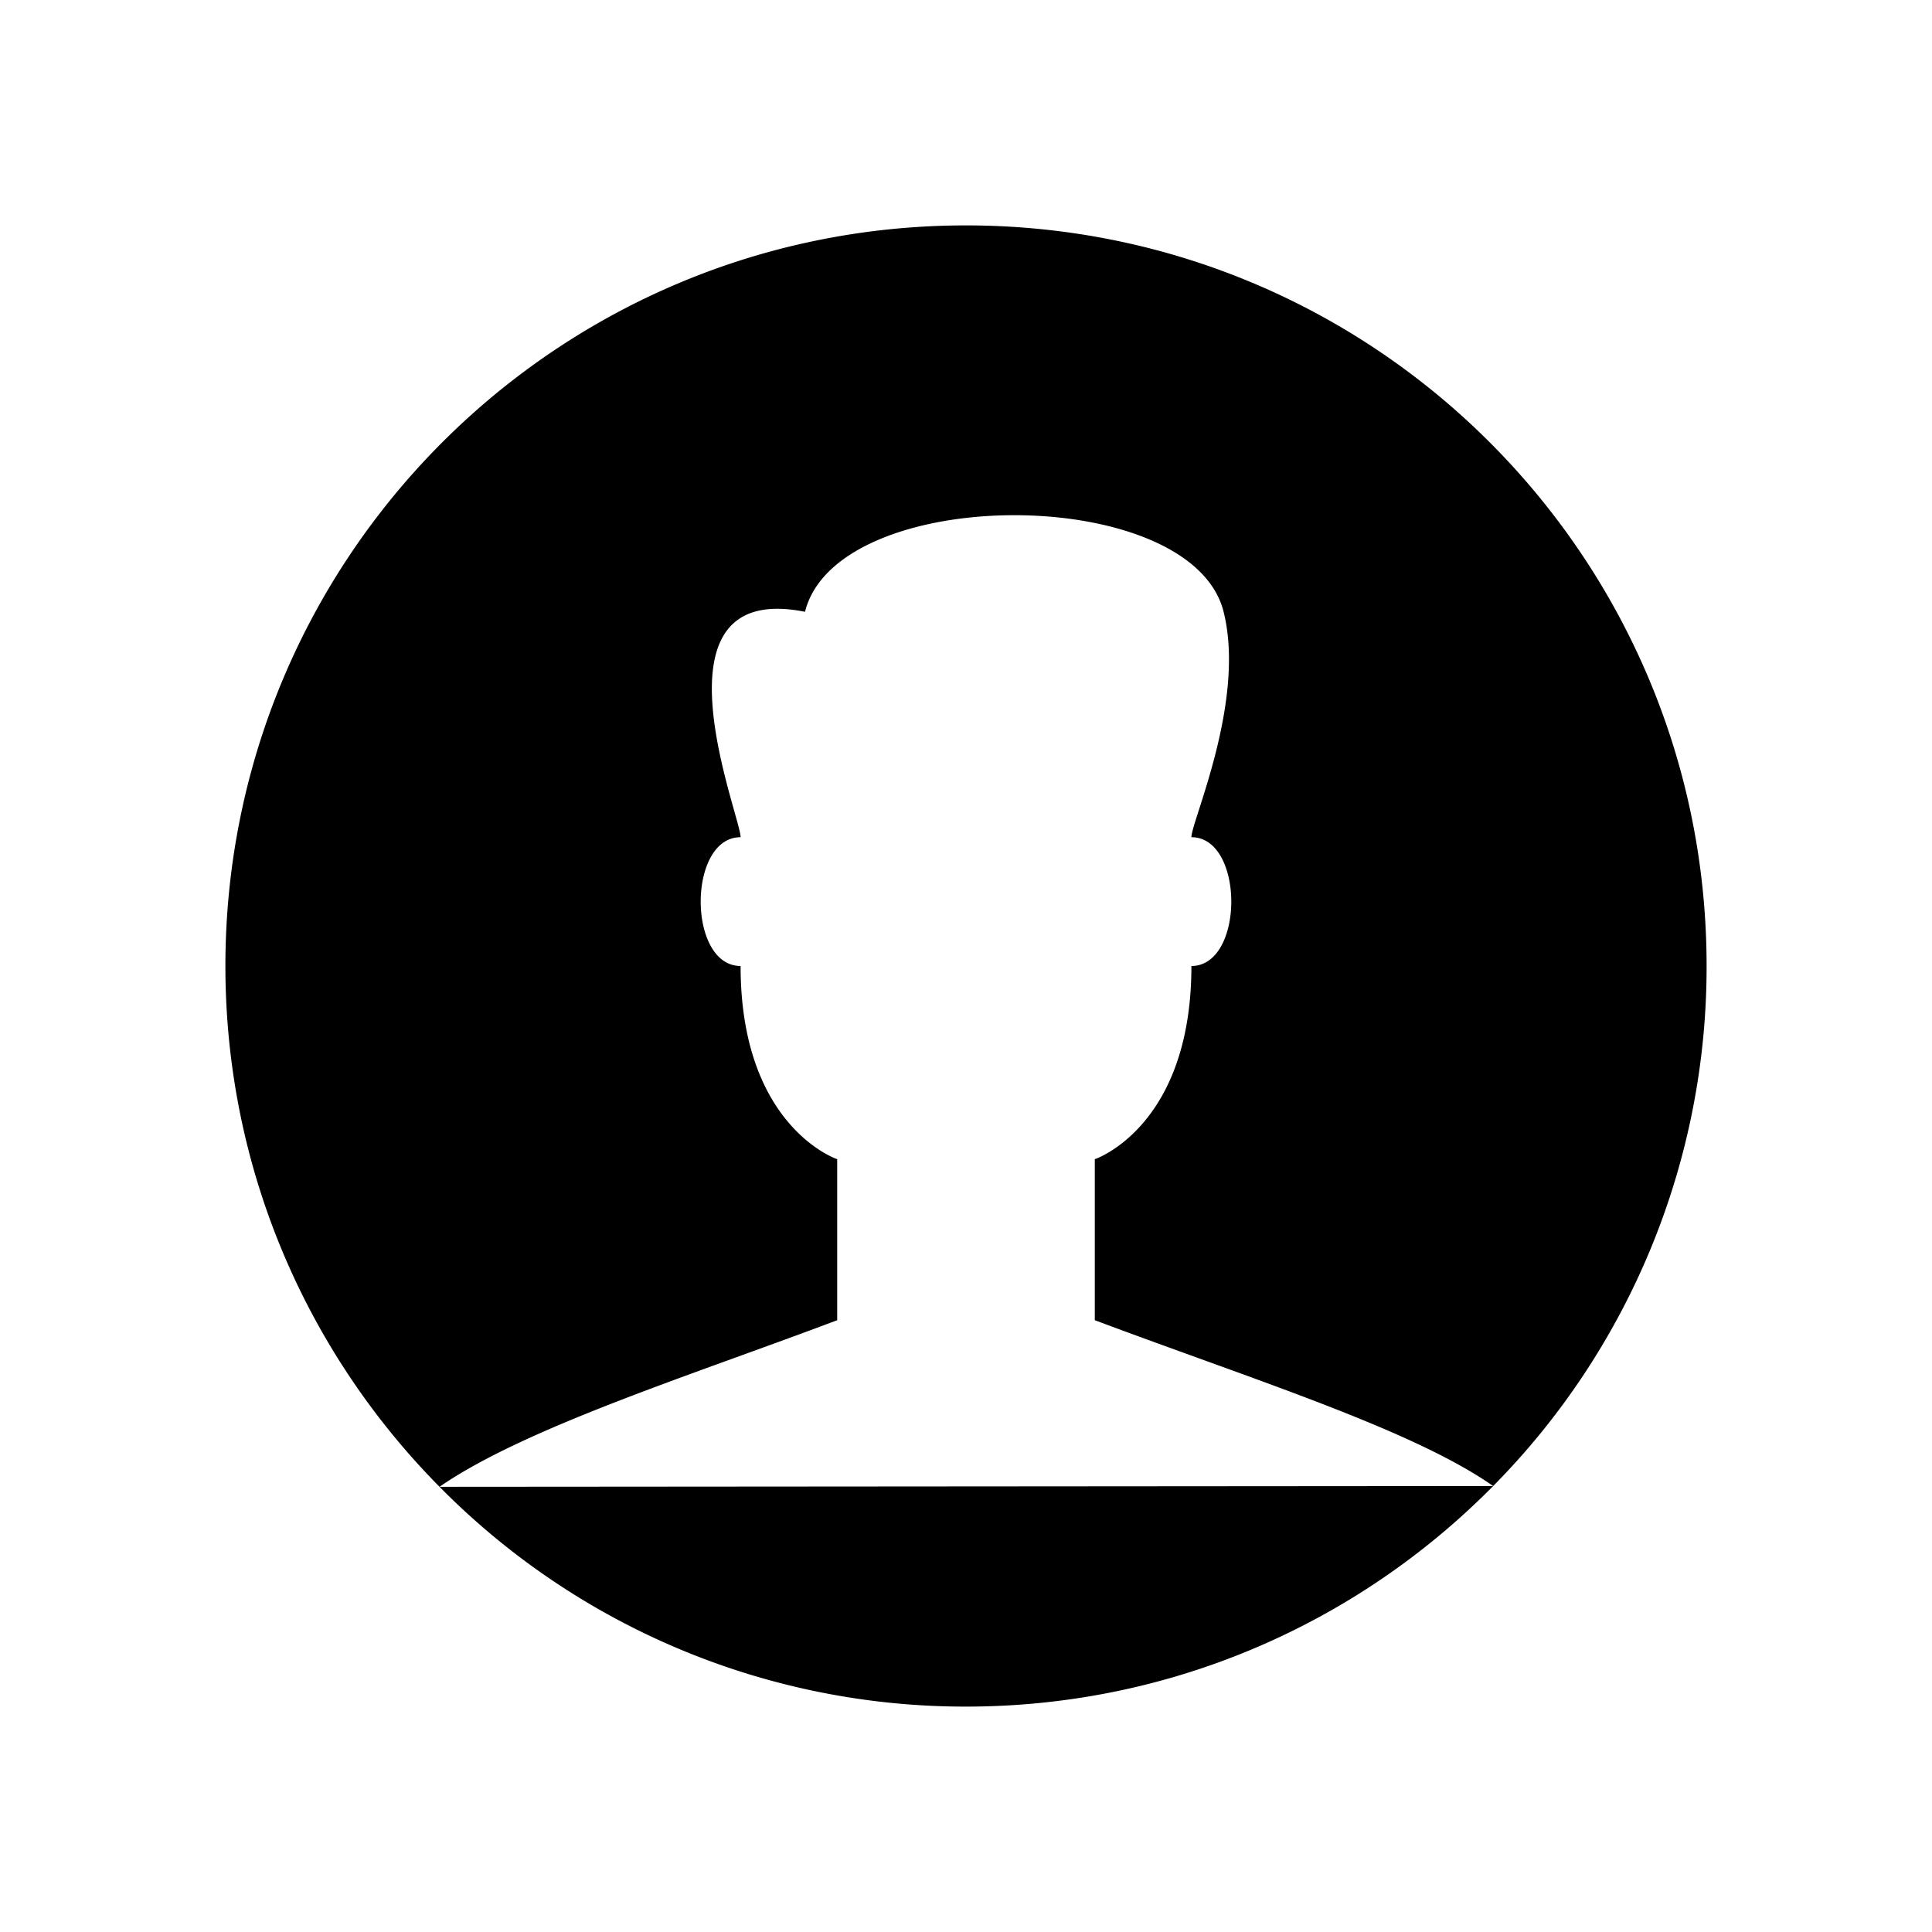 <svg width="30" height="30" xmlns="http://www.w3.org/2000/svg">
    <path d="M13 18s-1.5-.5-1.5-3c-.826 0-.826-2 0-2 0-.335-1.5-4 1-3.5.5-2 6-2 6.5 0 .347 1.388-.5 3.254-.5 3.5.826 0 .826 2 0 2 0 2.5-1.5 3-1.5 3v2.5c2.477.929 4.93 1.697 6.186 2.575A11.464 11.464 0 0026.5 15c0-6.352-5.148-11.5-11.5-11.5S3.5 8.648 3.5 15c0 3.153 1.27 6.009 3.325 8.087 1.33-.92 3.952-1.746 6.175-2.587V18z"/>
    <path d="M6.825 23.087A11.465 11.465 0 0015 26.5c3.203 0 6.1-1.311 8.186-3.425"/>
</svg>
